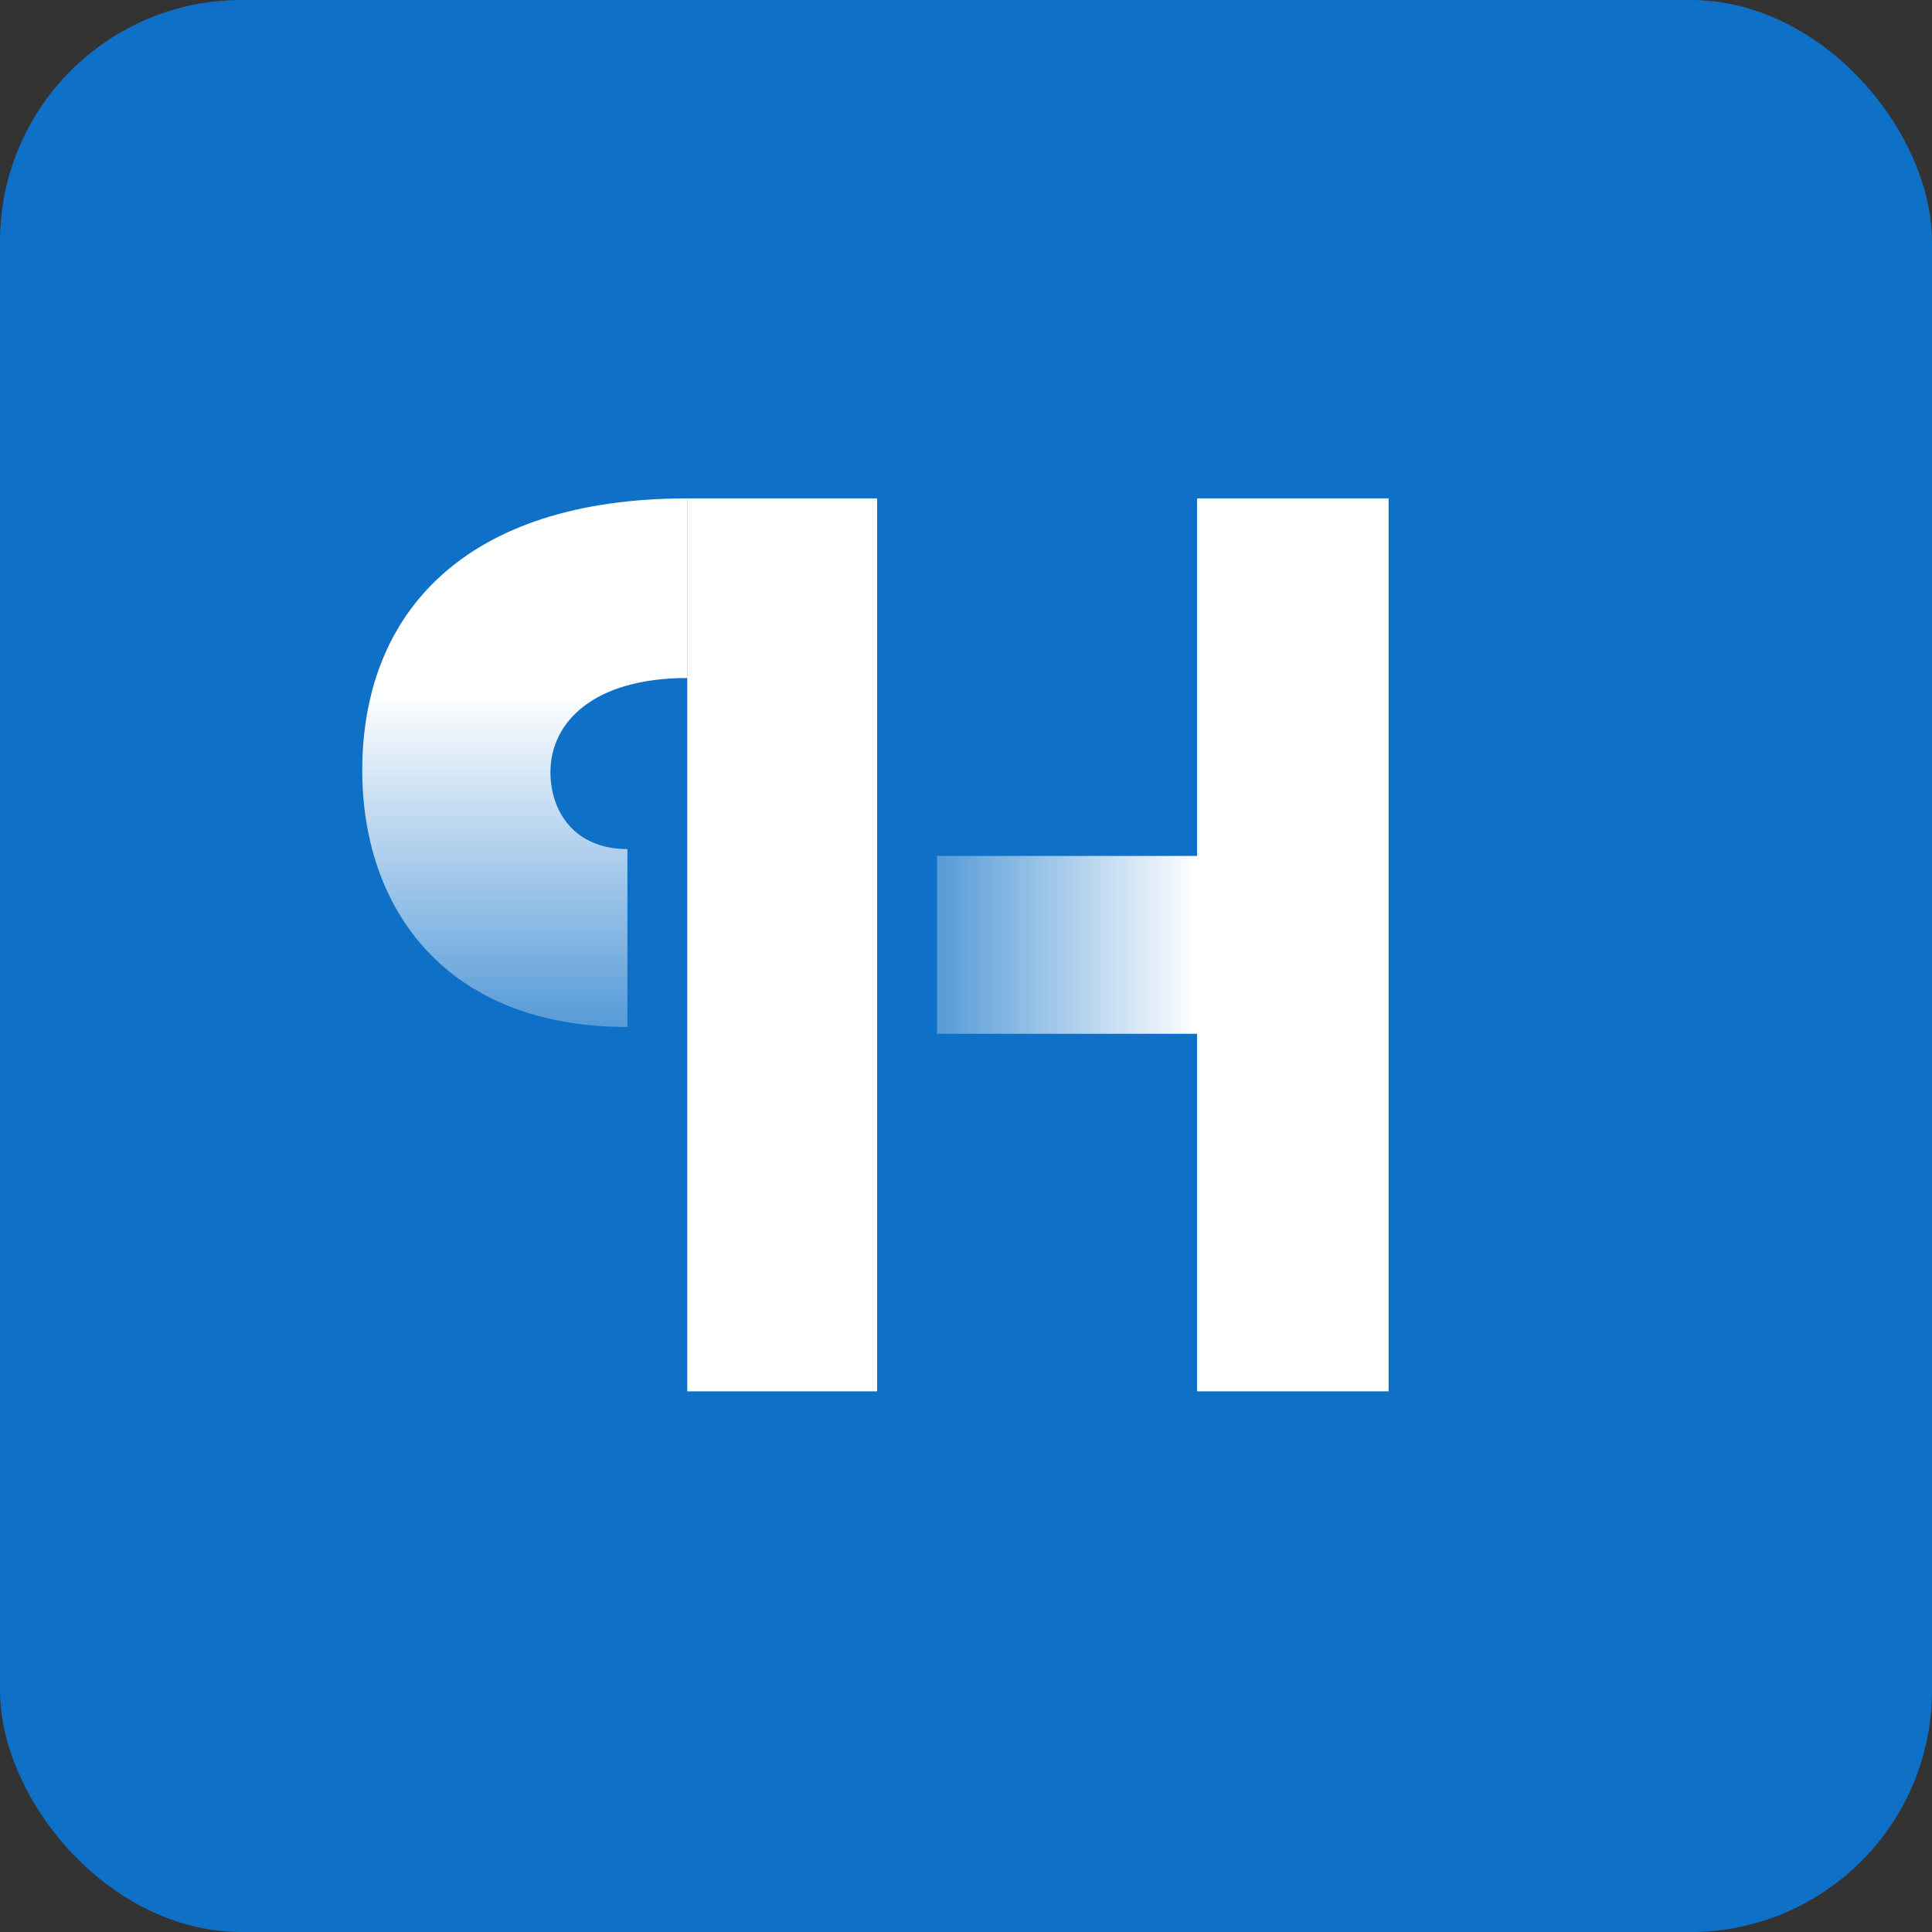 <?xml version="1.0" encoding="UTF-8"?>
<svg width="32px" height="32px" viewBox="0 0 32 32" version="1.1" xmlns="http://www.w3.org/2000/svg" xmlns:xlink="http://www.w3.org/1999/xlink">
    <rect x="0" y="0" width="32" height="32" fill="#333333" stroke="none"/>
    <!-- Generator: Sketch 59.1 (86144) - https://sketch.com -->
    <title>logo - Holt Motors</title>
    <desc>Created with Sketch.</desc>
    <defs>
        <linearGradient x1="0.182%" y1="50%" x2="57.612%" y2="50%" id="linearGradient-1">
            <stop stop-color="#FFFFFF" stop-opacity="0.3" offset="0%"></stop>
            <stop stop-color="#FFFFFF" offset="100%"></stop>
        </linearGradient>
        <linearGradient x1="49.953%" y1="100%" x2="49.953%" y2="36.816%" id="linearGradient-2">
            <stop stop-color="#FFFFFF" stop-opacity="0.3" offset="0%"></stop>
            <stop stop-color="#FFFFFF" offset="100%"></stop>
        </linearGradient>
    </defs>
    <g id="Symbols" stroke="none" stroke-width="1" fill="none" fill-rule="evenodd">
        <g id="Lightning/Page-Toolbar" transform="translate(-16, -16)">
            <g id="logo---Holt-Motors" transform="translate(16, 16)">
                <rect id="base" fill="#0E70C7" x="0" y="0" width="32" height="32" rx="4"></rect>
                <g id="h-logo" transform="translate(6, 8)" fill-rule="nonzero">
                    <polygon id="Shape" fill="#FFFFFF" points="5.383 0.255 8.528 0.255 8.528 5.298 8.528 6.177 8.528 9.123 8.528 10.115 8.528 15.045 5.383 15.045"></polygon>
                    <polygon id="Shape" fill="url(#linearGradient-1)" points="13.827 0.255 13.827 6.177 9.52 6.177 9.52 9.123 13.827 9.123 13.827 15.045 17 15.045 17 0.255"></polygon>
                    <path d="M5.383,0.255 C1.7,0.255 0,2.153 0,4.76 C0,7.055 1.388,9.01 4.392,9.01 L4.392,6.063 C3.513,6.063 3.117,5.44 3.117,4.788 C3.117,3.967 3.825,3.23 5.383,3.23" id="Shape" fill="url(#linearGradient-2)"></path>
                </g>
            </g>
        </g>
    </g>
</svg>